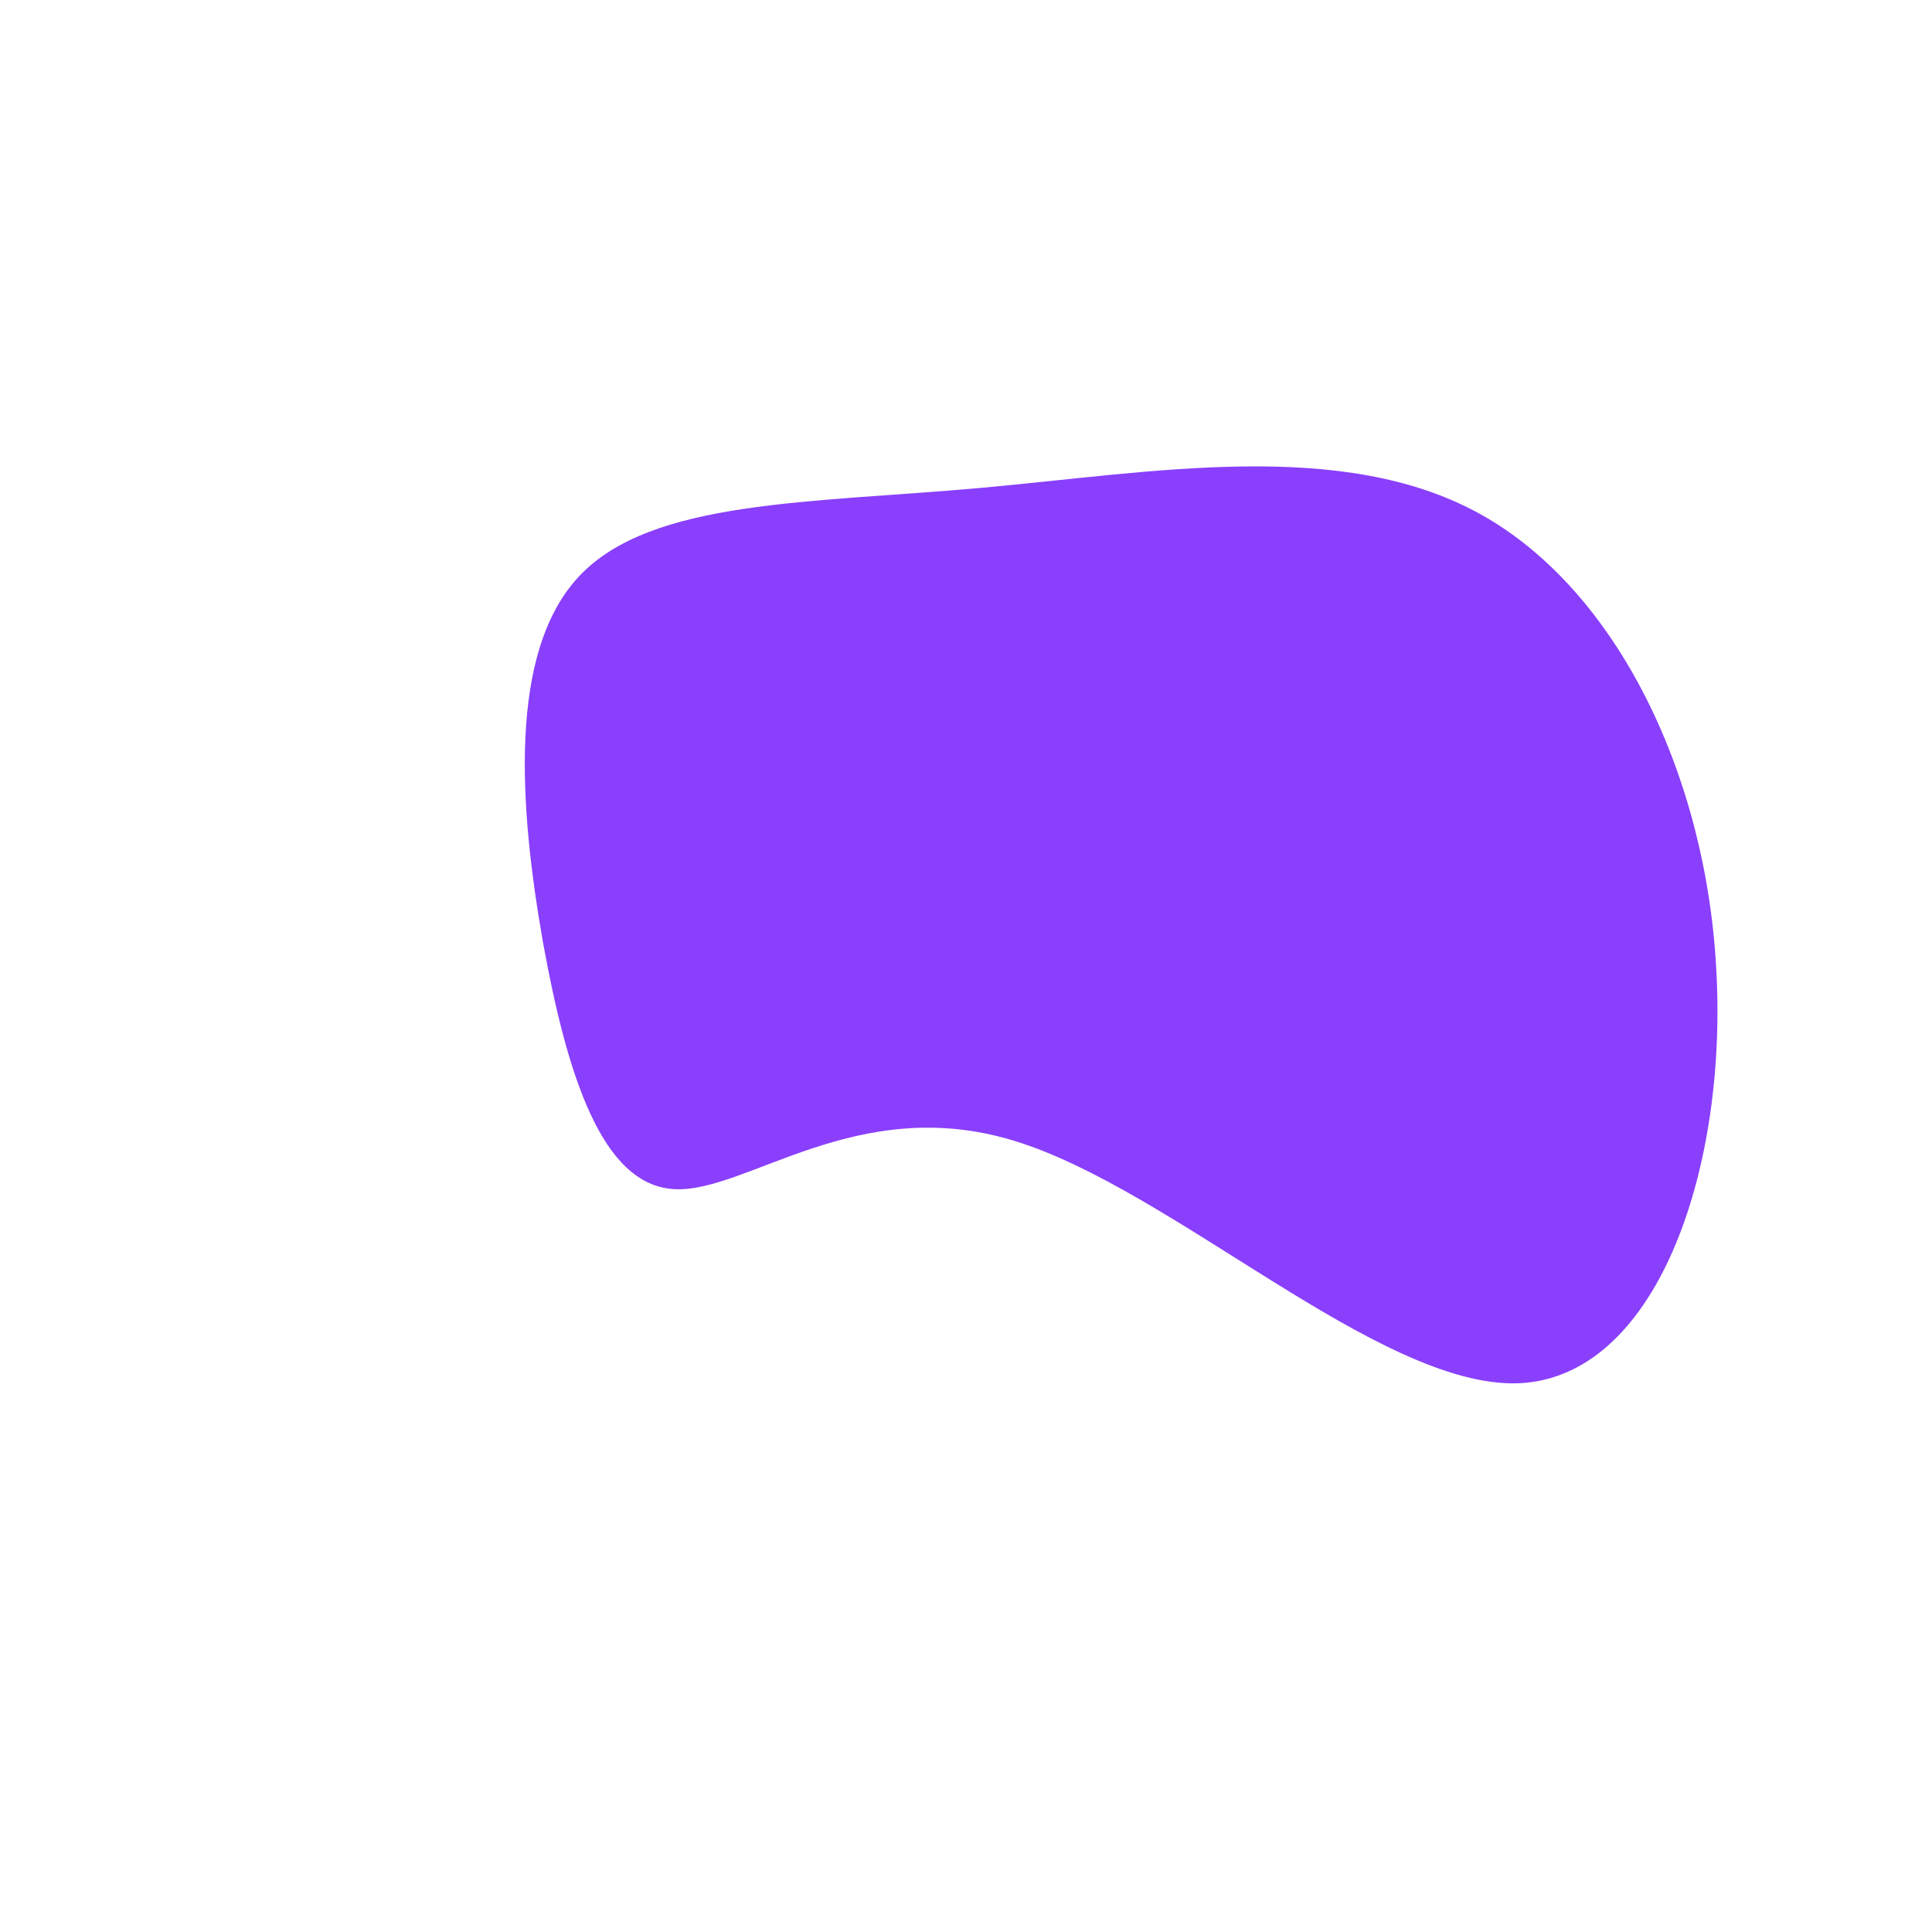 <?xml version="1.0" standalone="no"?>
<svg viewBox="0 0 200 200" xmlns="http://www.w3.org/2000/svg">
  <path fill="#8A3FFC" d="M53.2,-46.8C67.5,-38.9,76.8,-19.4,77.7,1C78.7,21.4,71.4,42.7,57.1,43.2C42.7,43.6,21.4,23.1,5,18.1C-11.3,13.1,-22.7,23.5,-30.2,23.1C-37.7,22.7,-41.3,11.3,-43.8,-2.5C-46.2,-16.2,-47.5,-32.5,-40,-40.4C-32.5,-48.3,-16.2,-47.9,1.6,-49.5C19.4,-51.1,38.9,-54.7,53.2,-46.8Z" transform="translate(100 100)" />
</svg>
